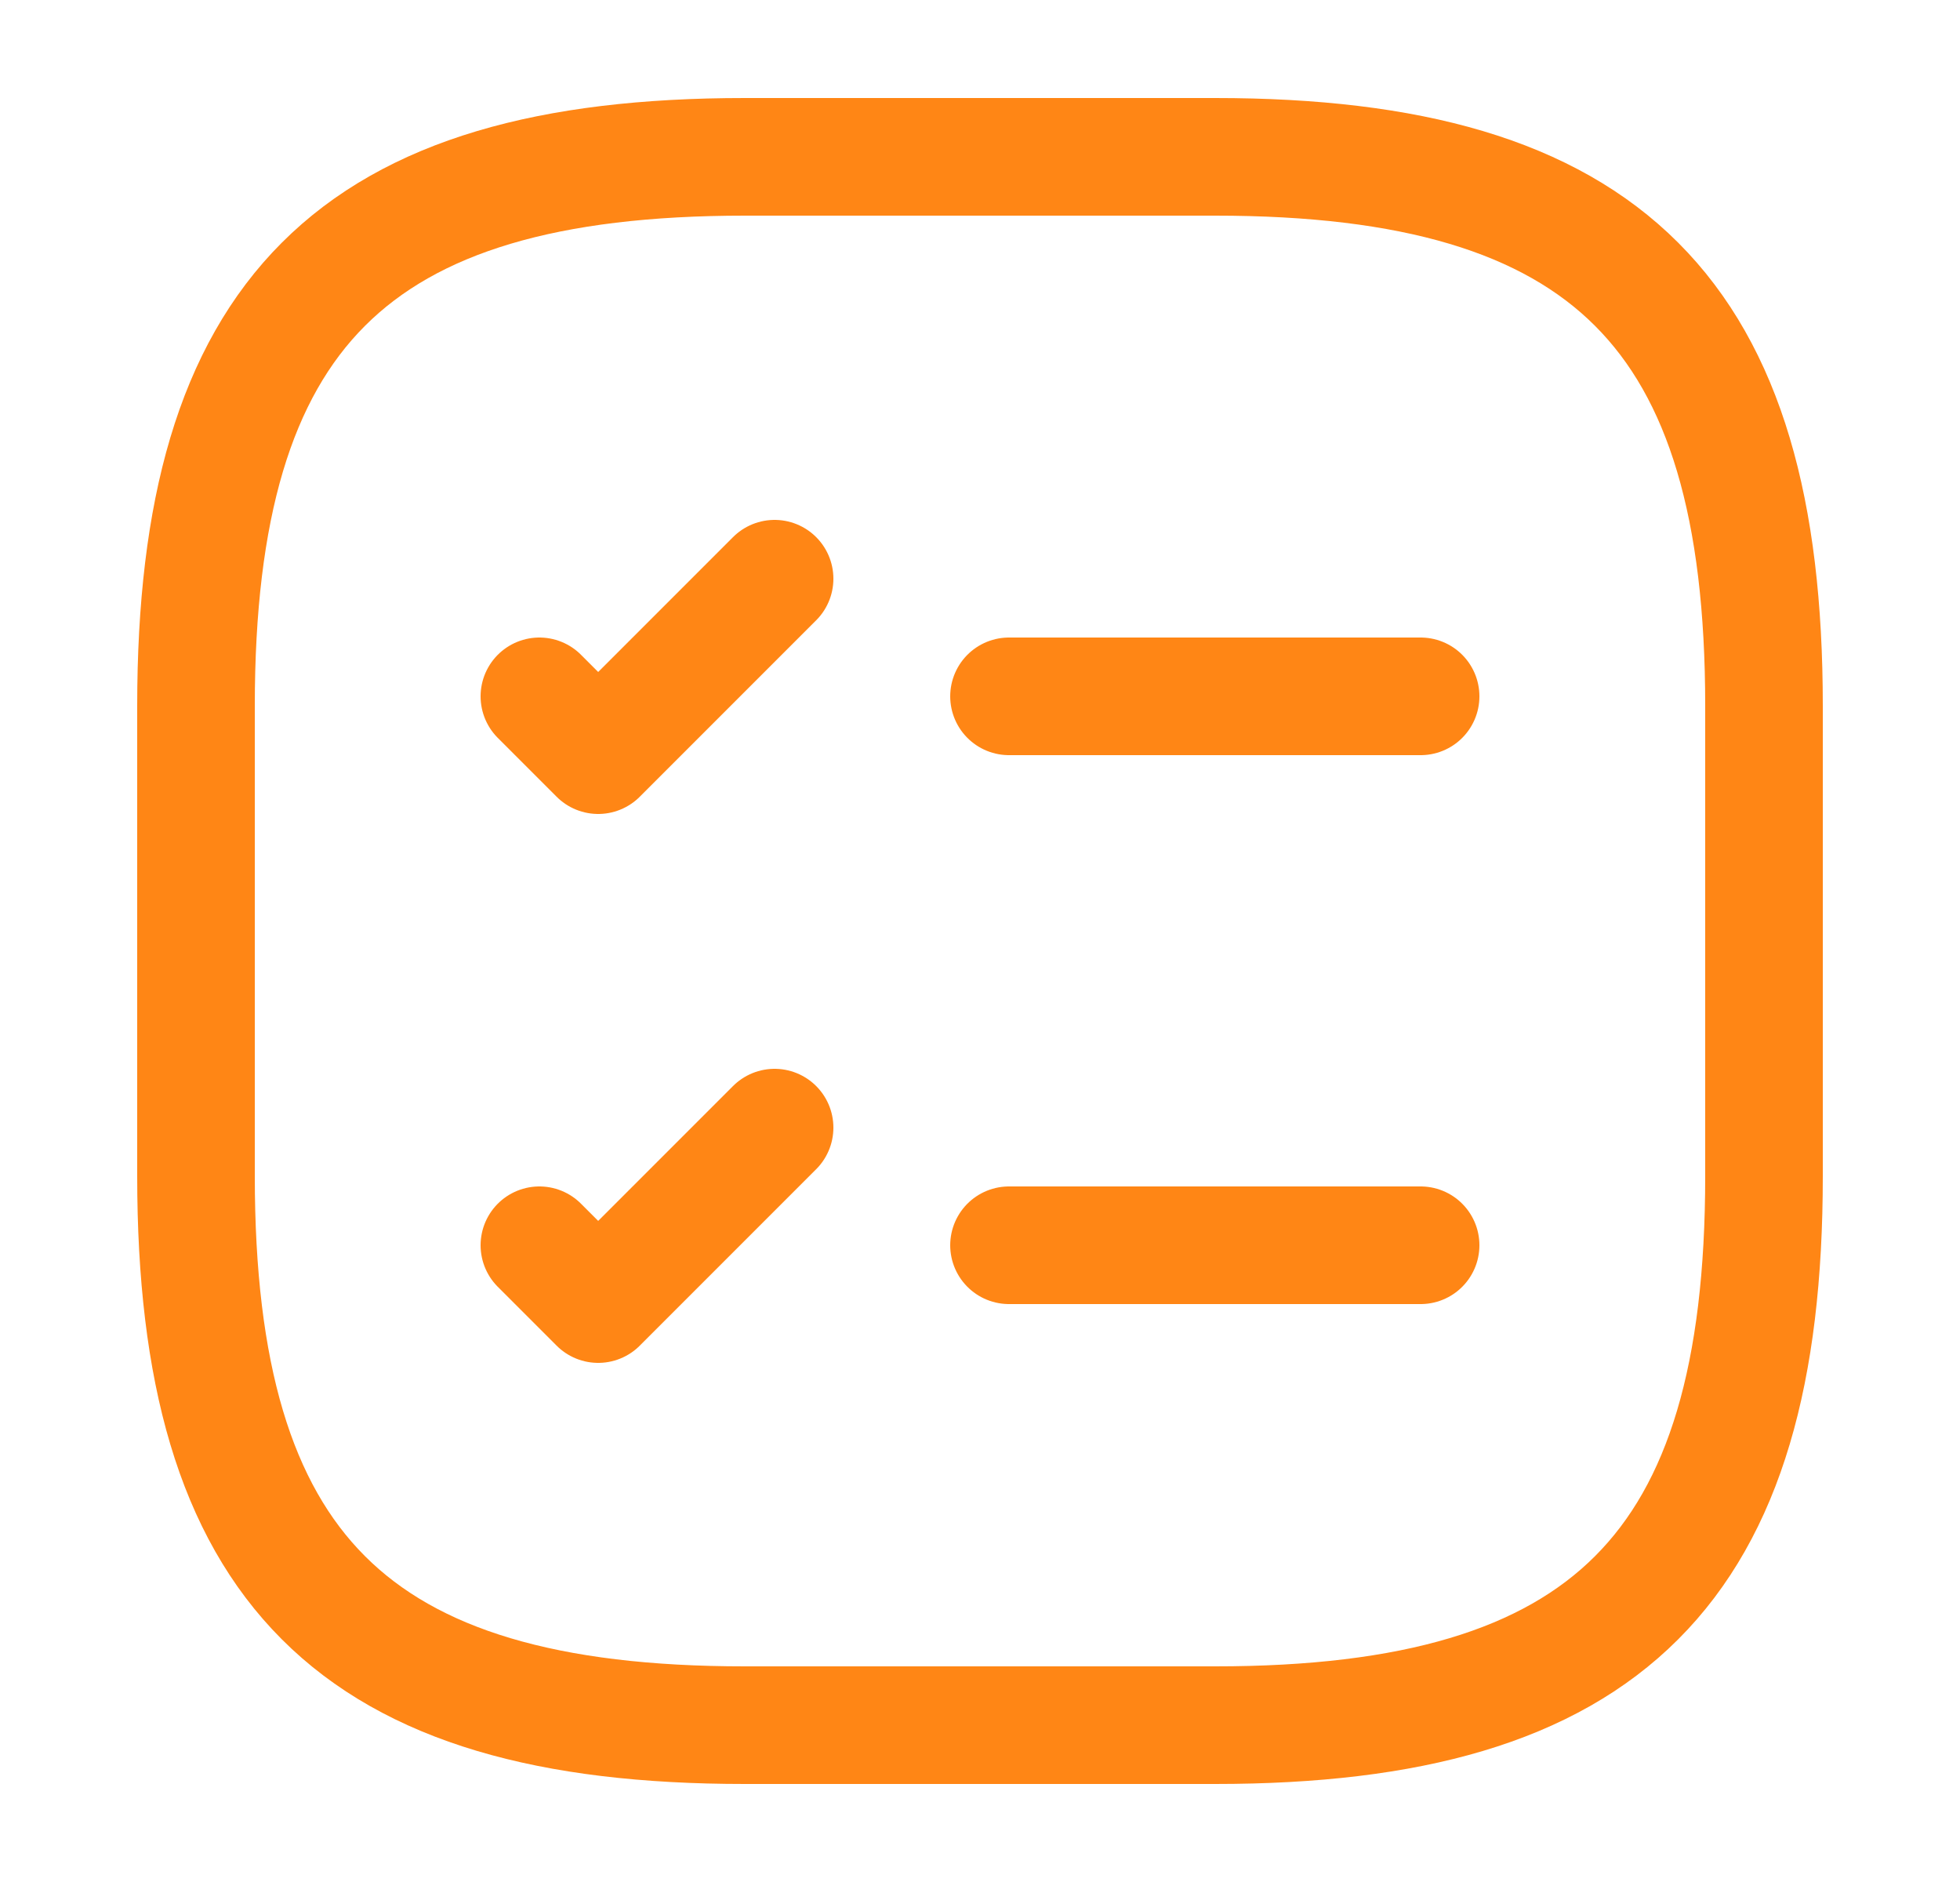 <svg width="25" height="24" viewBox="0 0 25 24" fill="none" xmlns="http://www.w3.org/2000/svg">
<path d="M12.87 8.88H18.12" stroke="#FF8615" stroke-width="1.5" stroke-linecap="round" stroke-linejoin="round"/>
<path d="M6.88 8.88L7.63 9.63L9.88 7.38" stroke="#FF8615" stroke-width="1.5" stroke-linecap="round" stroke-linejoin="round"/>
<path d="M12.87 15.88H18.12" stroke="#FF8615" stroke-width="1.5" stroke-linecap="round" stroke-linejoin="round"/>
<path d="M6.88 15.88L7.63 16.63L9.88 14.38" stroke="#FF8615" stroke-width="1.5" stroke-linecap="round" stroke-linejoin="round"/>
<path d="M9.5 22H15.5C20.5 22 22.5 20 22.5 15V9C22.5 4 20.5 2 15.5 2H9.5C4.5 2 2.5 4 2.5 9V15C2.5 20 4.5 22 9.5 22Z" stroke="#FF8615" stroke-width="1.5" stroke-linecap="round" stroke-linejoin="round"/>
</svg>
